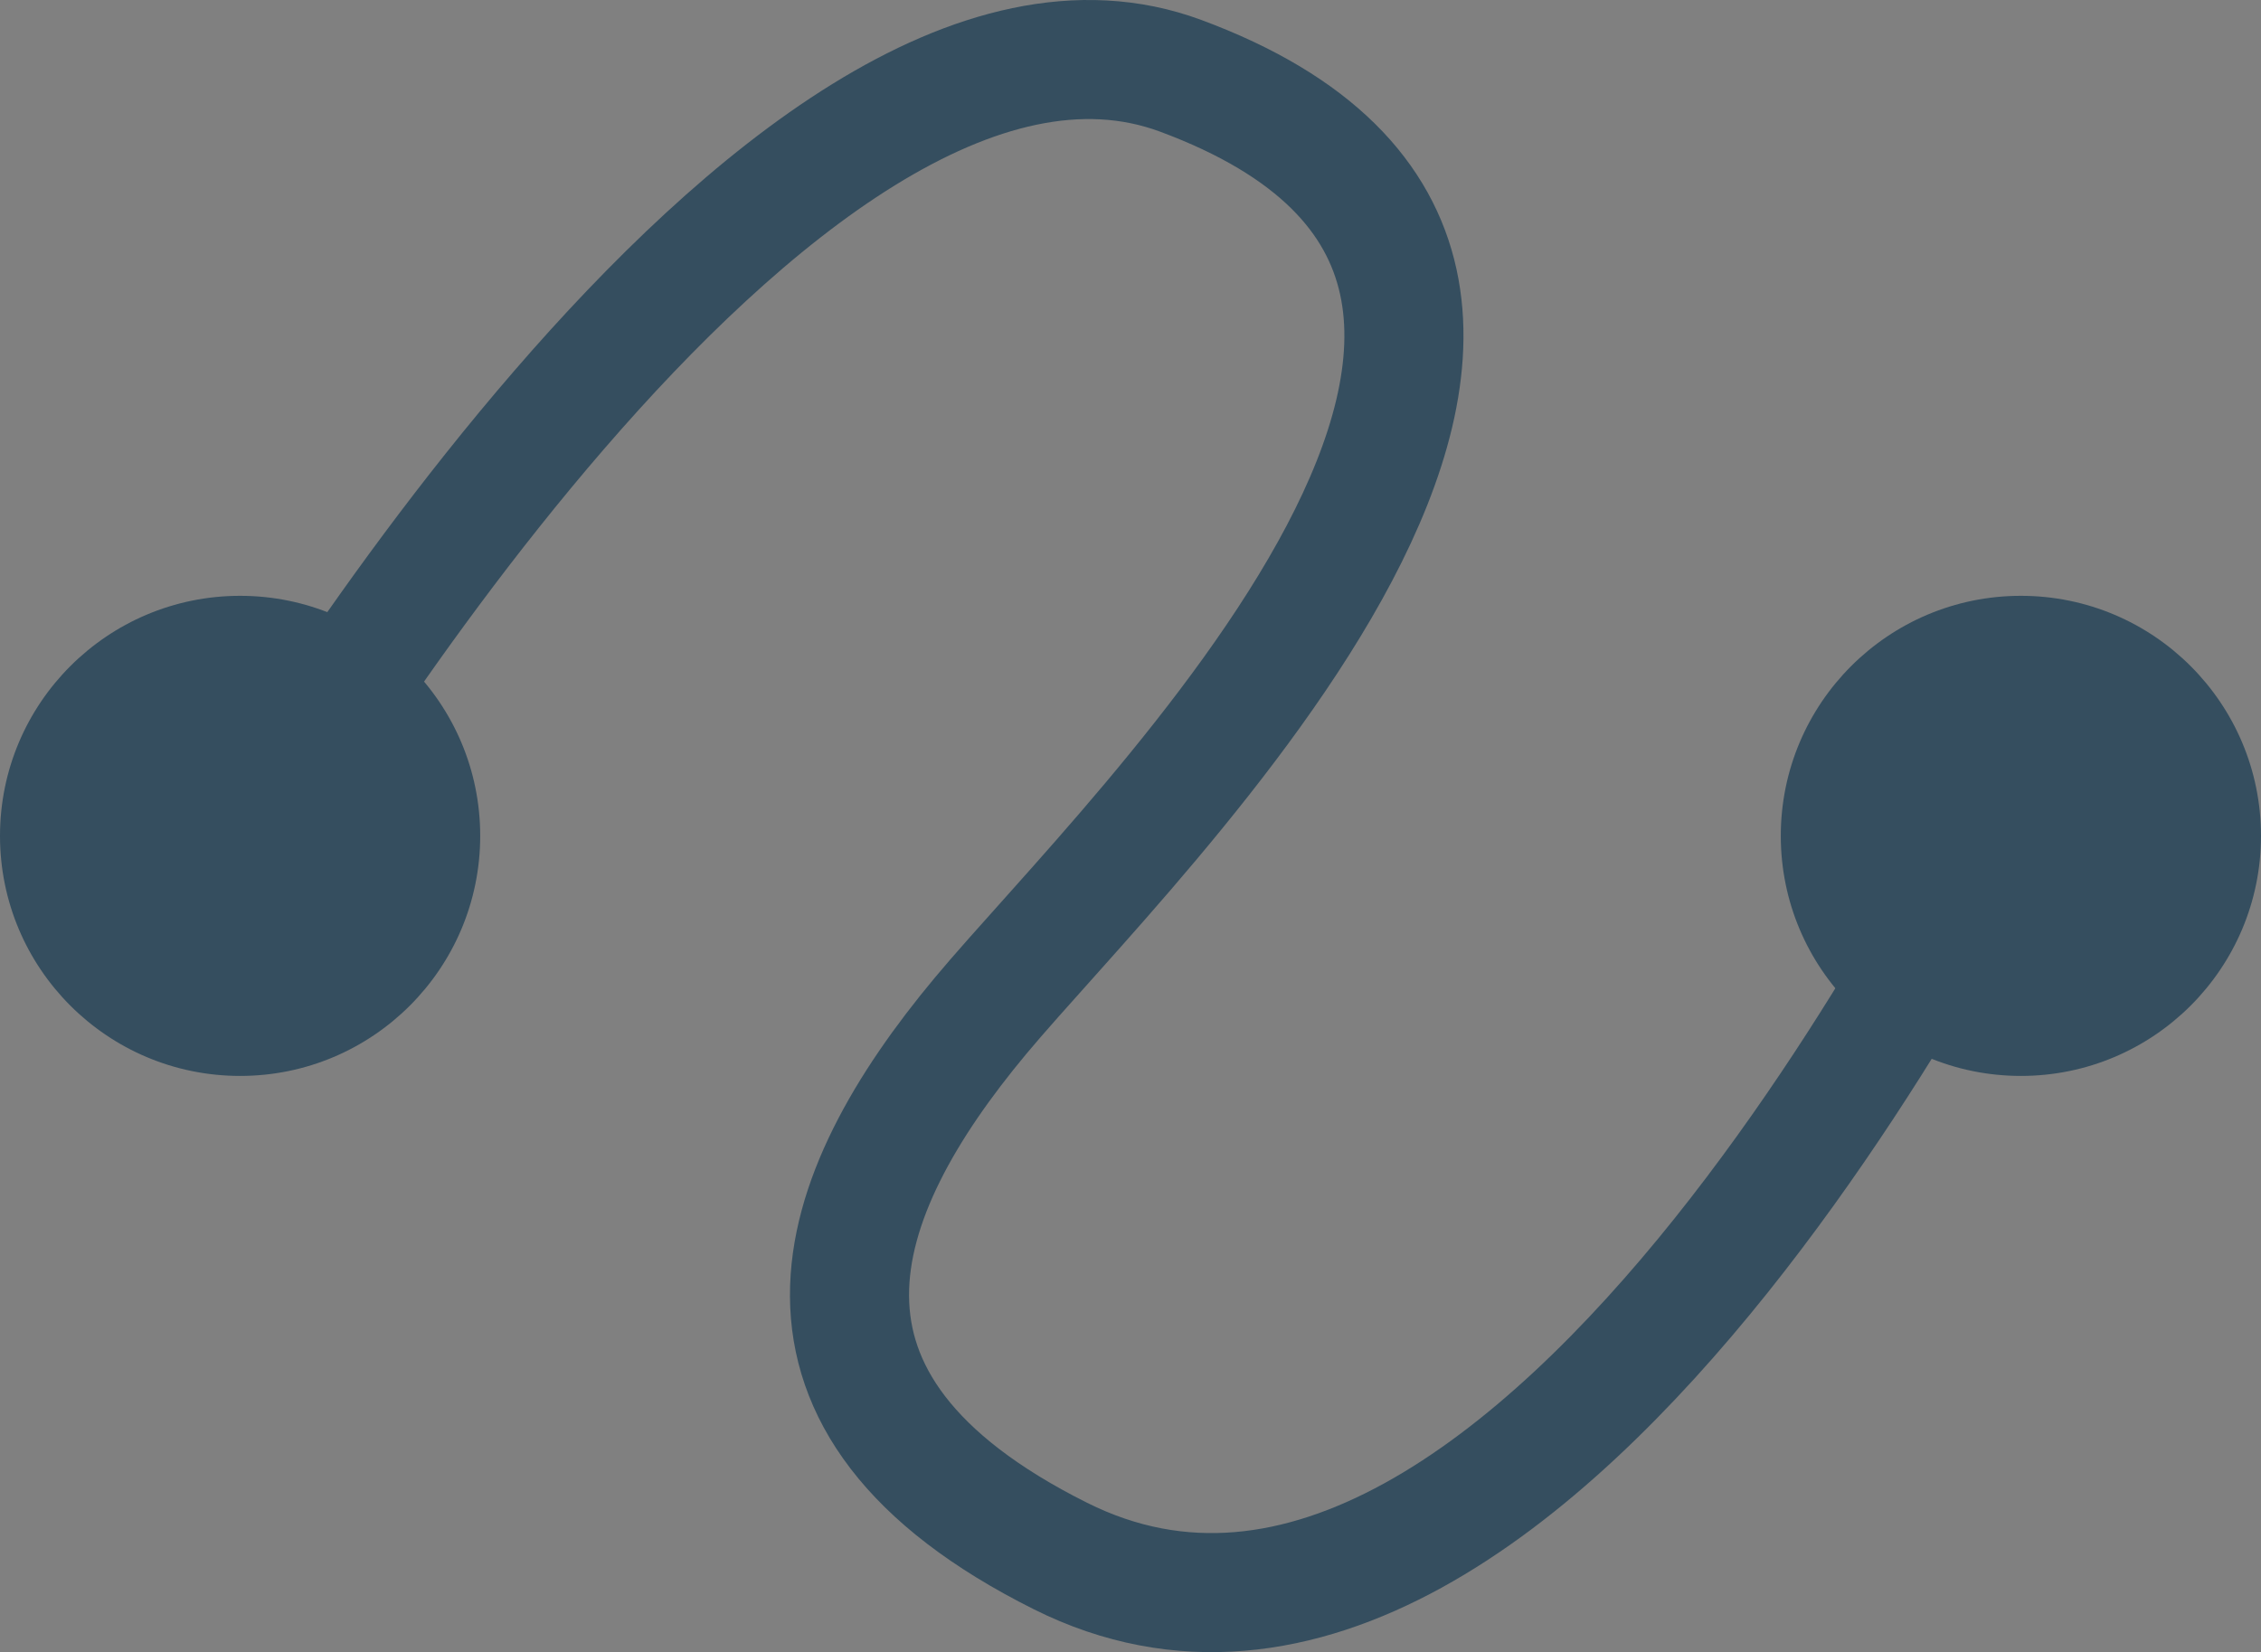 <?xml version="1.0" encoding="utf-8"?>
<!-- Generator: Adobe Illustrator 15.1.0, SVG Export Plug-In . SVG Version: 6.00 Build 0)  -->
<!DOCTYPE svg PUBLIC "-//W3C//DTD SVG 1.1//EN" "http://www.w3.org/Graphics/SVG/1.1/DTD/svg11.dtd">
<svg version="1.1" id="Layer_1" xmlns="http://www.w3.org/2000/svg" xmlns:xlink="http://www.w3.org/1999/xlink" x="0px" y="0px"
	 width="37.667px" height="27.529px" viewBox="0 0 37.667 27.529" enable-background="new 0 0 37.667 27.529" xml:space="preserve">
<rect x="0" y="0" width="37.667" height="27.529" fill="#808080" stroke="none"/>
<path fill="none" stroke="#FFFFFF" stroke-width="1.984" stroke-linecap="round" stroke-linejoin="round" stroke-miterlimit="22.926" d="
	M-56.103-39.705l16.287-13.65c0.207-0.174,0.482-0.246,0.744-0.223c0.262-0.023,0.533,0.05,0.744,0.223l16.287,13.65
	c0.395,0.33,0.438,0.902,0.08,1.271l-1.738,1.798c-0.355,0.368-0.98,0.403-1.383,0.074l-13.99-11.772l-13.99,11.772
	c-0.396,0.333-1.025,0.296-1.383-0.074l-1.738-1.798C-56.542-38.804-56.505-39.376-56.103-39.705L-56.103-39.705z M-27.938-38.618
	l-0.131,13.948h-5.777v-8.426c0-2.874-2.352-5.225-5.225-5.225l0,0c-2.873,0-5.225,2.352-5.225,5.225v8.426h-6.021l0.061-13.948"/>
<g>
	<path fill="#FFFFFF" d="M5.896-38.043c0,0,0.026-0.045,0.081-0.139c0.416-0.701,2.395-3.945,4.979-6.971
		c1.29-1.51,2.733-2.965,4.172-4.01c1.44-1.055,2.858-1.664,4.047-1.656c0.41,0.002,0.799,0.066,1.185,0.209
		c1.246,0.461,2.009,1.016,2.452,1.572c0.441,0.559,0.617,1.131,0.622,1.828c0.003,0.801-0.272,1.758-0.759,2.764
		c-0.725,1.51-1.904,3.107-3.068,4.506c-1.166,1.404-2.305,2.602-2.998,3.432c-0.654,0.787-1.244,1.617-1.682,2.494
		s-0.729,1.811-0.729,2.789c-0.006,0.984,0.317,1.998,1,2.885c0.682,0.891,1.689,1.668,3.063,2.355
		c0.973,0.486,1.979,0.715,2.961,0.713c2.098-0.006,4.017-0.99,5.712-2.344c2.545-2.041,4.677-4.982,6.212-7.424
		c1.529-2.443,2.445-4.387,2.456-4.41c0.233-0.496,0.021-1.088-0.476-1.32c-0.495-0.234-1.086-0.021-1.319,0.475
		c-0.001,0-0.021,0.045-0.067,0.141c-0.348,0.713-2.022,4.033-4.387,7.121c-1.18,1.543-2.532,3.023-3.938,4.086
		c-1.409,1.07-2.841,1.695-4.192,1.691c-0.684,0-1.361-0.15-2.074-0.504c-1.186-0.592-1.936-1.209-2.371-1.783
		c-0.436-0.578-0.59-1.102-0.595-1.682c-0.001-0.572,0.177-1.215,0.521-1.902c0.341-0.686,0.842-1.404,1.432-2.111
		c0.407-0.488,1.069-1.209,1.819-2.061c1.128-1.279,2.462-2.861,3.538-4.555c1.068-1.697,1.915-3.502,1.927-5.355
		c0.005-1.066-0.319-2.156-1.058-3.07c-0.736-0.916-1.835-1.645-3.312-2.191c-0.612-0.227-1.246-0.332-1.874-0.332
		c-1.965,0.012-3.818,0.971-5.539,2.277c-2.578,1.975-4.91,4.83-6.633,7.205c-1.719,2.373-2.813,4.264-2.824,4.285
		c-0.274,0.473-0.112,1.08,0.362,1.355C5.016-37.406,5.622-37.568,5.896-38.043z"/>
	<circle fill="#FFFFFF" cx="5.038" cy="-38.873" r="4"/>
	<circle fill="#FFFFFF" cx="34.704" cy="-38.873" r="4"/>
</g>
<g>
	<path fill="none" stroke="#FFFFFF" stroke-width="1.984" stroke-miterlimit="22.926" d="M57.198-46.429h28.347
		c0.936,0,1.76,0.768,1.7,1.701l-0.284,4.423c-0.059,0.934-0.766,1.701-1.7,1.701H57.481c-0.936,0-1.642-0.768-1.701-1.701
		l-0.283-4.423C55.438-45.662,56.263-46.429,57.198-46.429L57.198-46.429z M84.693-38.16l-0.566,13.779 M84.127-24.381
		c-0.06,0.928-0.771,1.701-1.701,1.701 M82.426-22.68H60.599c-0.924,0-1.643-0.768-1.7-1.701L58.048-38.16"/>
	
		<line fill="none" stroke="#FFFFFF" stroke-width="1.984" stroke-linecap="round" stroke-linejoin="round" stroke-miterlimit="22.926" x1="71.371" y1="-46.429" x2="71.371" y2="-22.68"/>
	
		<path fill="none" stroke="#FFFFFF" stroke-width="1.984" stroke-linecap="round" stroke-linejoin="round" stroke-miterlimit="22.926" d="
		M71.711-47.281C64.368-64.29,49.799-46.117,71.711-47.281L71.711-47.281c17.09-0.45,6.308-12.501,0.609-1.976
		C72.145-48.932,71.84-47.656,71.711-47.281L71.711-47.281z"/>
</g>
<g>
	
		<path fill="none" stroke="#FFFFFF" stroke-width="1.984" stroke-linecap="round" stroke-linejoin="round" stroke-miterlimit="22.926" d="
		M129.426-43.986c-0.9,3.125-3.351,5.398-5.68,5.514c-2.336-0.115-4.794-2.404-5.688-5.543l-0.44,0.068
		c-0.498,0.078-0.968-0.266-1.046-0.764l-0.432-2.777c-0.078-0.498,0.267-0.969,0.764-1.045l0.313-0.049
		c-0.14-0.436-0.216-0.898-0.216-1.379v-1.023c0-2.5,2.047-4.547,4.548-4.547h0.542c-0.006-0.086,0.005-0.168,0.033-0.244
		c0.279-0.736,2.145-0.715,4.166,0.051c0.43,0.164,0.832,0.348,1.195,0.541c1.645,0.688,2.807,2.314,2.807,4.199v1.023
		c0,0.48-0.075,0.943-0.215,1.379l0.313,0.049c0.498,0.076,0.842,0.547,0.765,1.045l-0.431,2.777
		c-0.078,0.498-0.549,0.842-1.047,0.764L129.426-43.986L129.426-43.986z"/>
	
		<path fill="none" stroke="#FFFFFF" stroke-width="1.984" stroke-linecap="round" stroke-linejoin="round" stroke-miterlimit="22.926" d="
		M107.696-22.51l-0.816-7.424v-0.779c0-1.734,1.756-2.736,3.221-3.033c1.337-0.27,6.345-1.355,7.964-2.479l0.1-0.014l2.931,13.752
		l1.759-9.072l-1.49-3.844h4.813l-1.49,3.844l1.709,9.072l2.98-13.752l0.1,0.014c1.619,1.123,6.625,2.209,7.963,2.479
		c1.465,0.297,3.221,1.301,3.221,3.033v0.779l-0.816,7.424"/>
</g>
<g>
	
		<path fill="none" stroke="#354E5F" stroke-width="1.984" stroke-linecap="round" stroke-linejoin="round" stroke-miterlimit="22.926" d="
		M140.806,7.147c-0.9,3.125-3.351,5.398-5.68,5.514c-2.336-0.115-4.794-2.404-5.688-5.543l-0.44,0.068
		c-0.498,0.078-0.968-0.266-1.046-0.764l-0.432-2.777c-0.078-0.498,0.267-0.969,0.764-1.045l0.313-0.049
		c-0.14-0.436-0.216-0.898-0.216-1.379V0.149c0-2.5,2.047-4.547,4.548-4.547h0.542c-0.006-0.086,0.005-0.168,0.033-0.244
		c0.279-0.736,2.145-0.715,4.166,0.051c0.43,0.164,0.832,0.348,1.195,0.541c1.645,0.688,2.807,2.314,2.807,4.199v1.023
		c0,0.48-0.075,0.943-0.215,1.379l0.313,0.049c0.498,0.076,0.842,0.547,0.765,1.045l-0.431,2.777
		c-0.078,0.498-0.549,0.842-1.047,0.764L140.806,7.147L140.806,7.147z"/>
	
		<path fill="none" stroke="#354E5F" stroke-width="1.984" stroke-linecap="round" stroke-linejoin="round" stroke-miterlimit="22.926" d="
		M119.076,28.624L118.26,21.2v-0.779c0-1.734,1.756-2.736,3.221-3.033c1.337-0.27,6.345-1.355,7.964-2.479l0.1-0.014l2.931,13.752
		l1.759-9.072l-1.49-3.844h4.813l-1.49,3.844l1.709,9.072l2.98-13.752l0.1,0.014c1.619,1.123,6.625,2.209,7.963,2.479
		c1.465,0.297,3.221,1.301,3.221,3.033V21.2l-0.816,7.424"/>
</g>
<g>
	
		<path fill="none" stroke="#354E5F" stroke-width="1.984" stroke-linecap="round" stroke-linejoin="round" stroke-miterlimit="22.926" d="
		M4,14.262c0,0,8.953-15.486,15.667-13c9,3.332-0.833,12.666-3.333,15.666s-3.762,6.453,1.333,9c8,4,16-13,16-13"/>
	<circle fill="#354E5F" cx="4" cy="13.928" r="4"/>
	<circle fill="#354E5F" cx="33.667" cy="13.928" r="4"/>
</g>
<path fill="none" stroke="#354E5F" stroke-width="1.984" stroke-linecap="round" stroke-linejoin="round" stroke-miterlimit="22.926" d="
	M-60.827,13.02l16.287-13.65c0.207-0.173,0.482-0.245,0.744-0.222c0.262-0.023,0.533,0.049,0.744,0.222l16.287,13.65
	c0.395,0.331,0.438,0.903,0.08,1.272l-1.738,1.797c-0.355,0.369-0.98,0.404-1.383,0.074l-13.99-11.771l-13.99,11.771
	c-0.396,0.334-1.025,0.297-1.383-0.074l-1.738-1.797C-61.267,13.921-61.229,13.349-60.827,13.02L-60.827,13.02z M-32.663,14.106
	l-0.131,13.949h-5.777v-8.427c0-2.874-2.352-5.225-5.225-5.225l0,0c-2.873,0-5.225,2.353-5.225,5.225v8.427h-6.021l0.061-13.949"/>
<g>
	<path fill="none" stroke="#364E5F" stroke-width="1.984" stroke-miterlimit="22.926" d="M63.454,4.337h28.347
		c0.936,0,1.76,0.768,1.7,1.701l-0.284,4.424c-0.059,0.934-0.766,1.701-1.7,1.701H63.737c-0.936,0-1.642-0.768-1.701-1.701
		l-0.283-4.424C61.693,5.104,62.519,4.337,63.454,4.337L63.454,4.337z M90.949,12.606l-0.566,13.779 M90.383,26.386
		c-0.06,0.928-0.771,1.701-1.701,1.701 M88.682,28.087H66.854c-0.924,0-1.643-0.768-1.7-1.701l-0.851-13.779"/>
	
		<line fill="none" stroke="#364E5F" stroke-width="1.984" stroke-linecap="round" stroke-linejoin="round" stroke-miterlimit="22.926" x1="77.627" y1="4.337" x2="77.627" y2="28.087"/>
	
		<path fill="none" stroke="#364E5F" stroke-width="1.984" stroke-linecap="round" stroke-linejoin="round" stroke-miterlimit="22.926" d="
		M77.967,3.485C70.624-13.523,56.055,4.649,77.967,3.485L77.967,3.485c17.09-0.45,6.308-12.501,0.609-1.976
		C78.4,1.834,78.096,3.11,77.967,3.485L77.967,3.485z"/>
</g>
</svg>
